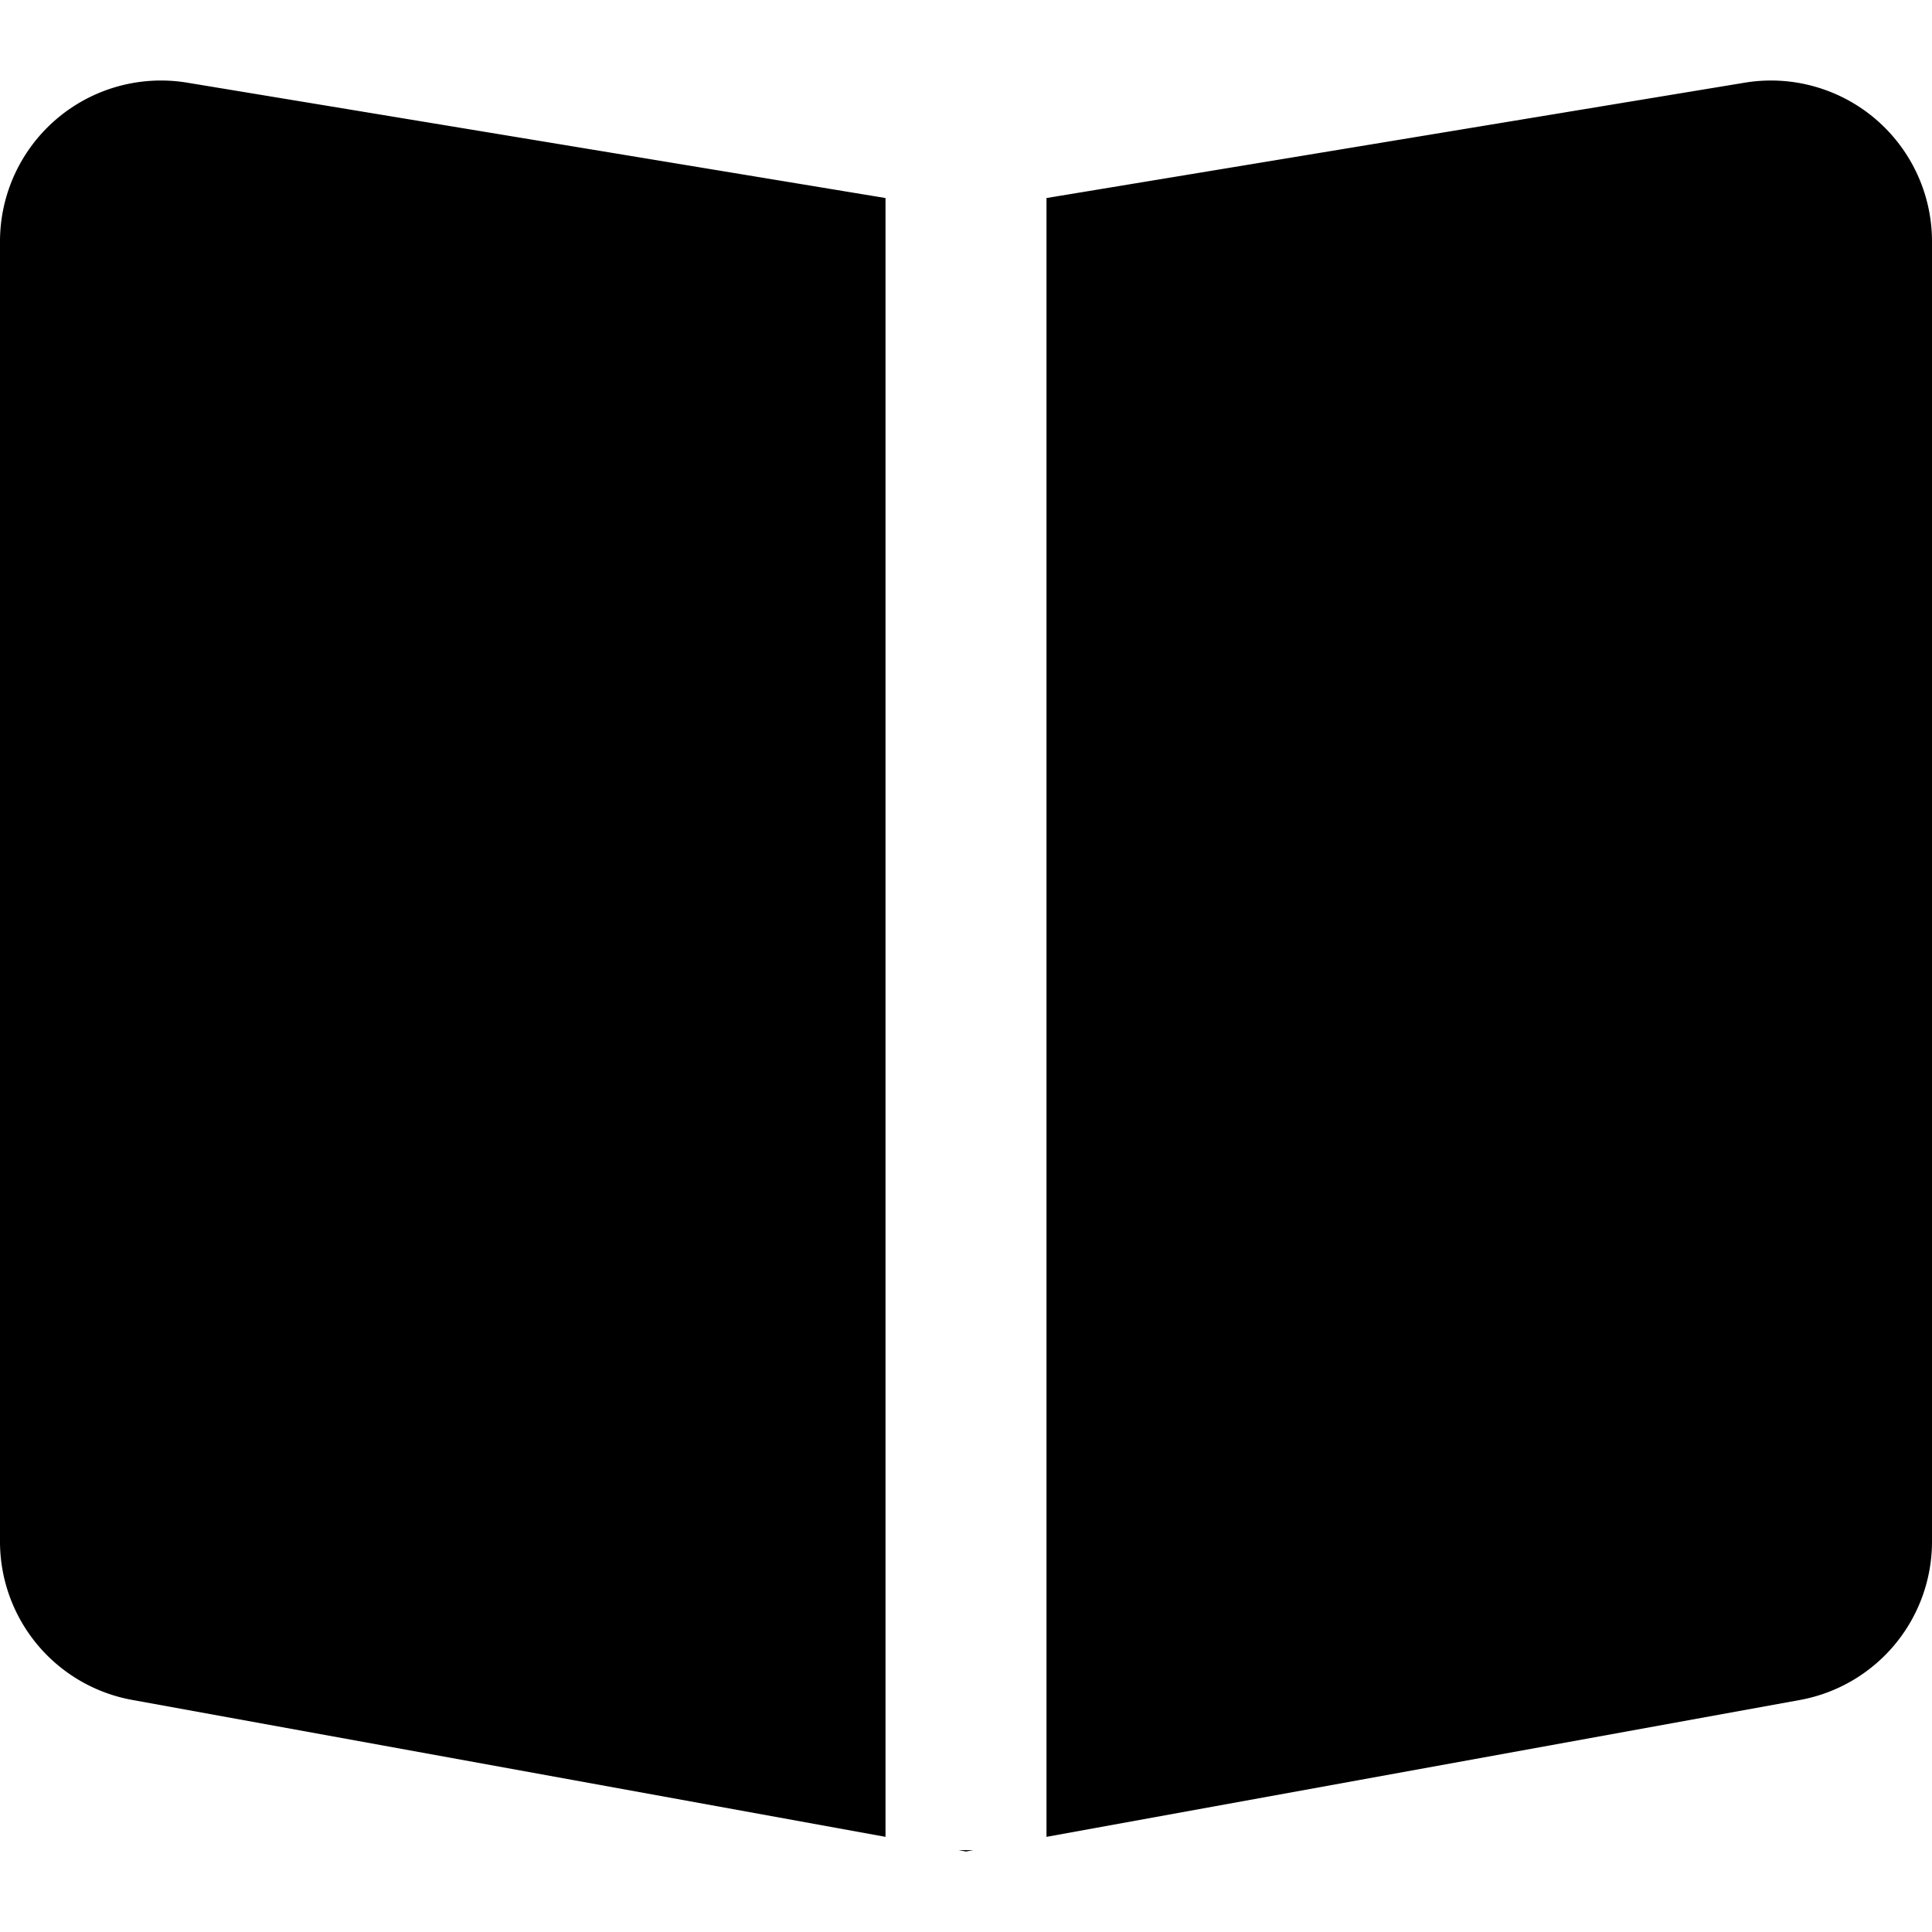 <svg xmlns="http://www.w3.org/2000/svg" viewBox="0 0 24 24"><title>book-open</title><g id="book-open"><path d="M0,3V19.149a2,2,0,0,0,1.642,1.968L11,22.818V2.46L2.326,1.027A2,2,0,0,0,0,3ZM21.674,1.027,13,2.46V22.818l9.358-1.7A2,2,0,0,0,24,19.149V3A2,2,0,0,0,21.674,1.027ZM12,23l.091-.017h-.183Z"/></g></svg>